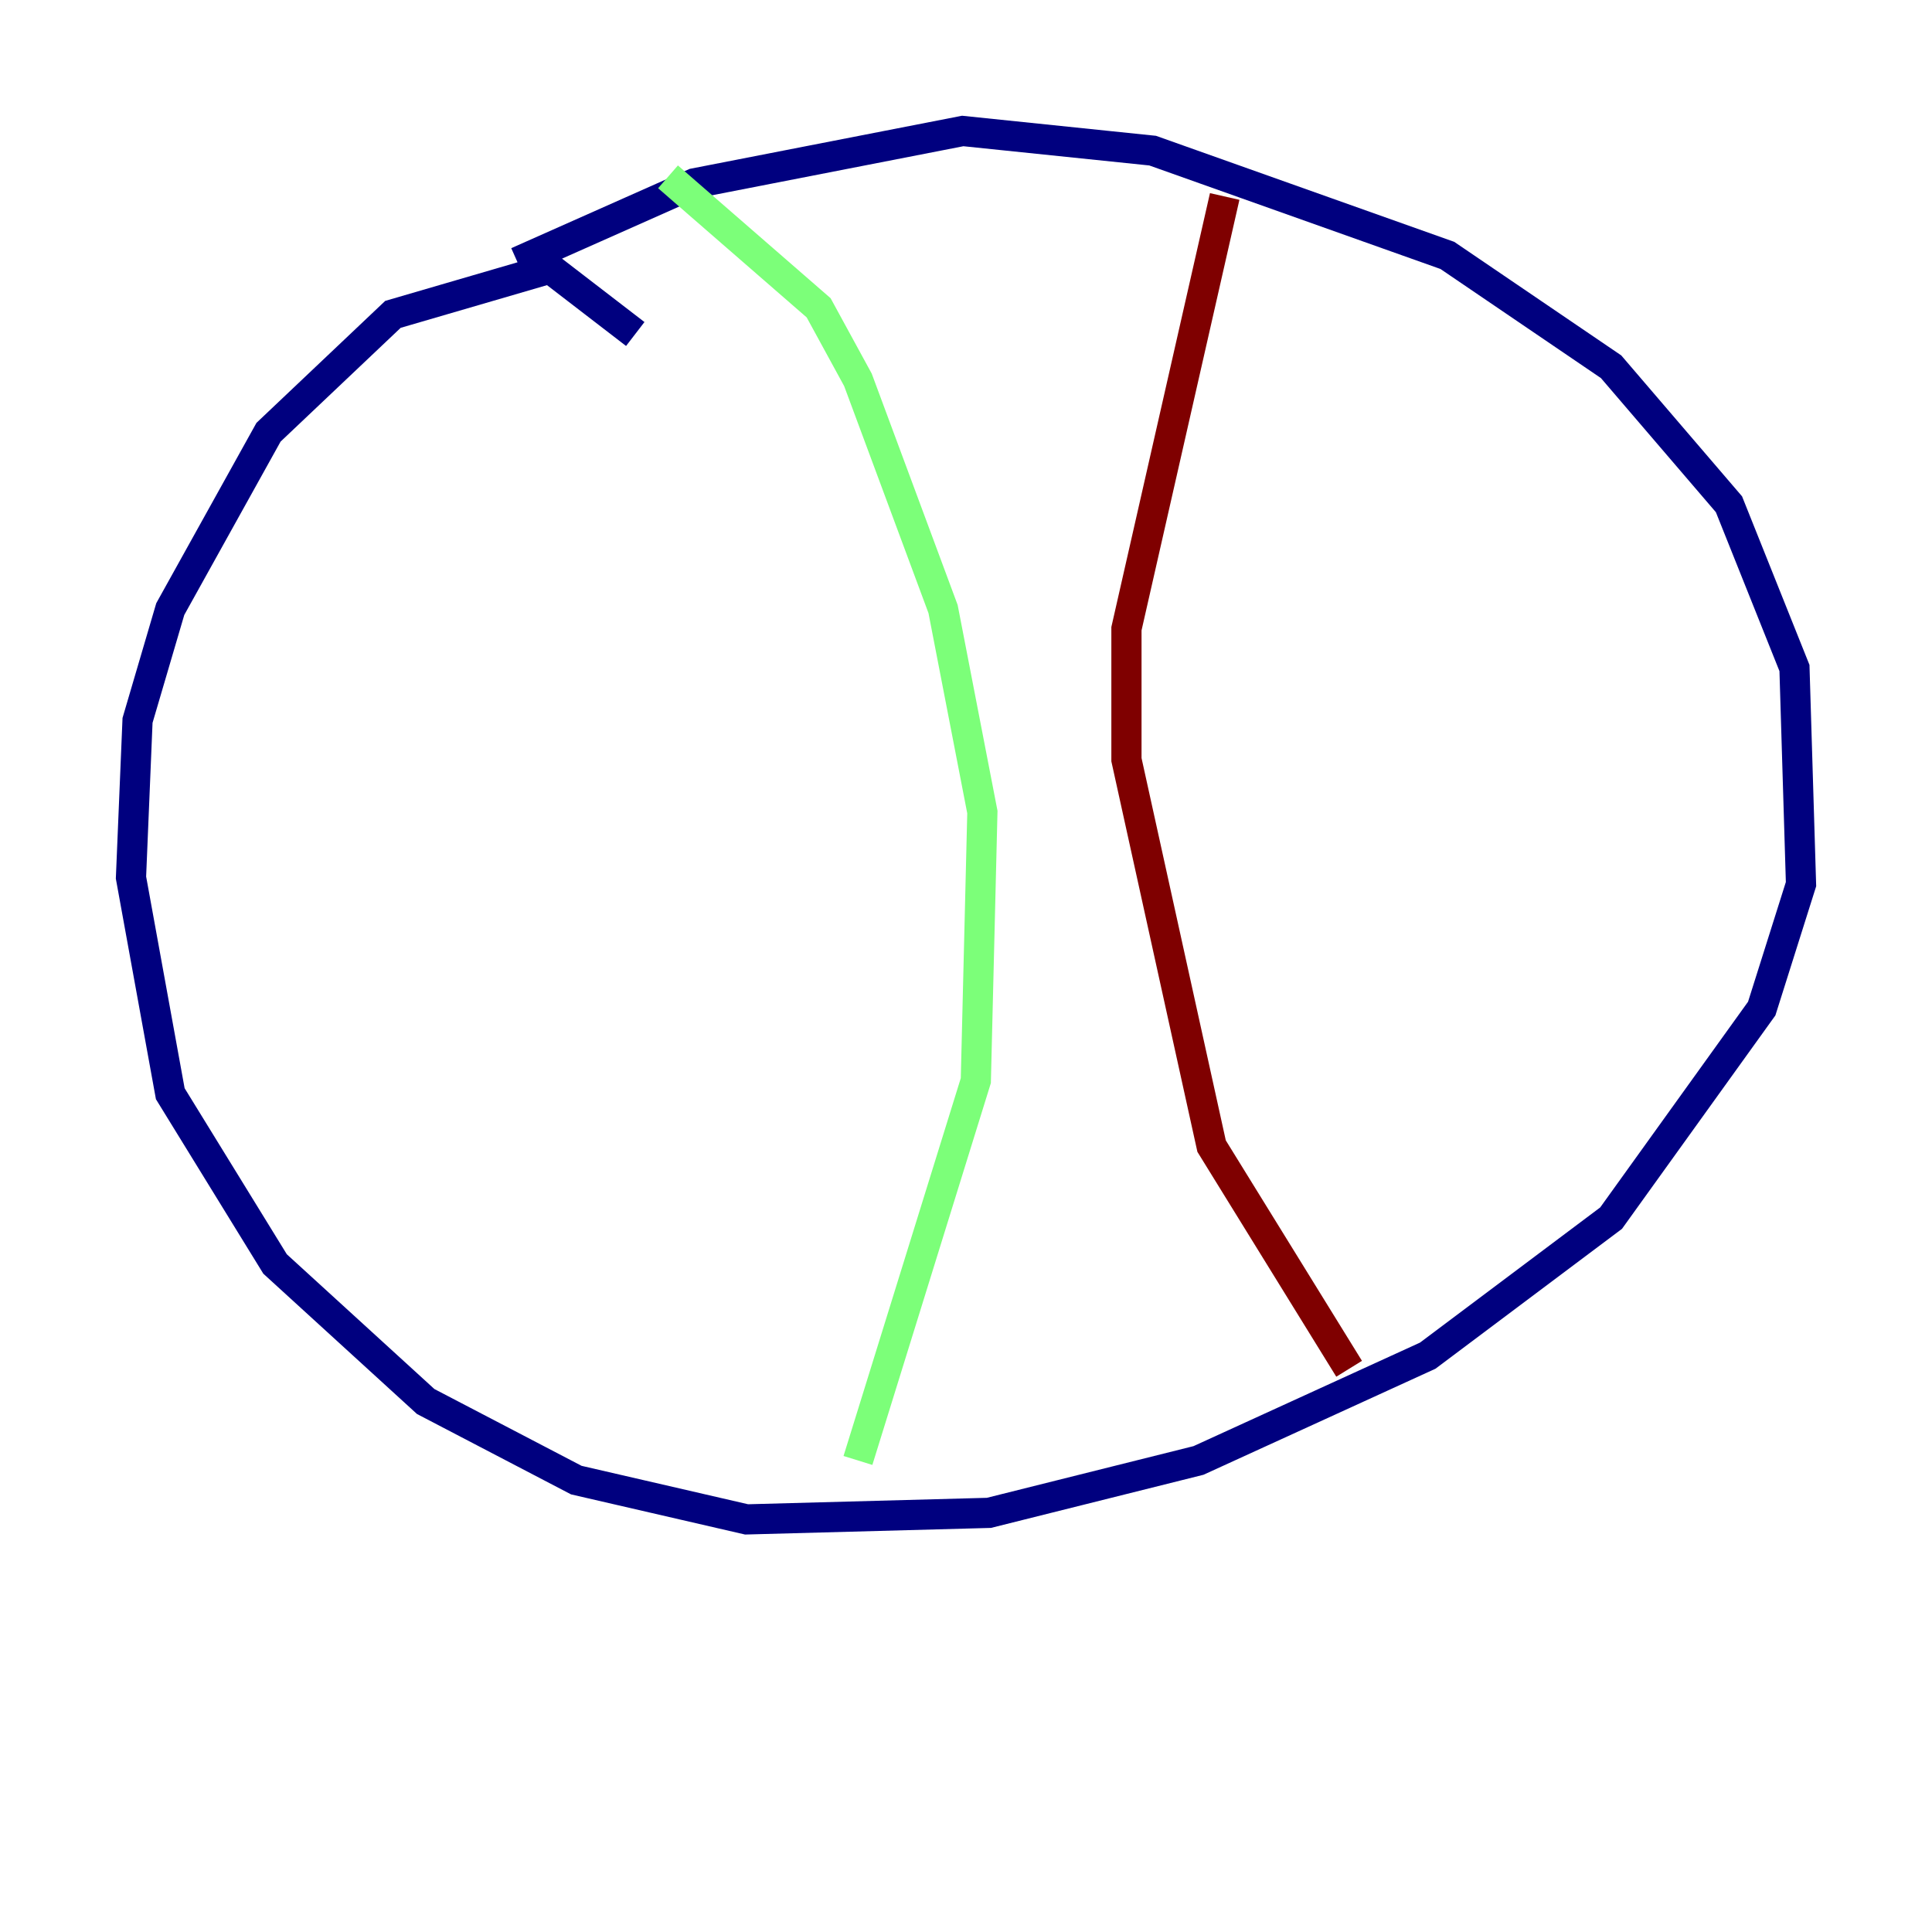 <?xml version="1.0" encoding="utf-8" ?>
<svg baseProfile="tiny" height="128" version="1.2" viewBox="0,0,128,128" width="128" xmlns="http://www.w3.org/2000/svg" xmlns:ev="http://www.w3.org/2001/xml-events" xmlns:xlink="http://www.w3.org/1999/xlink"><defs /><polyline fill="none" points="42.088,22.129 36.447,17.79 26.034,20.827 17.79,28.637 11.281,40.352 9.112,47.729 8.678,58.142 11.281,72.461 18.224,83.742 28.203,92.854 38.183,98.061 49.464,100.664 65.519,100.231 79.403,96.759 94.59,89.817 106.739,80.705 116.719,66.82 119.322,58.576 118.888,44.258 114.549,33.41 106.739,24.298 95.891,16.922 76.366,9.98 63.783,8.678 45.993,12.149 34.278,17.356" stroke="#00007f" stroke-width="2" /><polyline fill="none" points="44.258,11.715 54.237,20.393 56.841,25.166 62.481,40.352 65.085,53.803 64.651,71.593 56.841,96.759" stroke="#7cff79" stroke-width="2" /><polyline fill="none" points="81.139,13.017 74.63,41.654 74.63,50.332 80.271,75.932 89.383,90.685" stroke="#7f0000" stroke-width="2" /></svg>